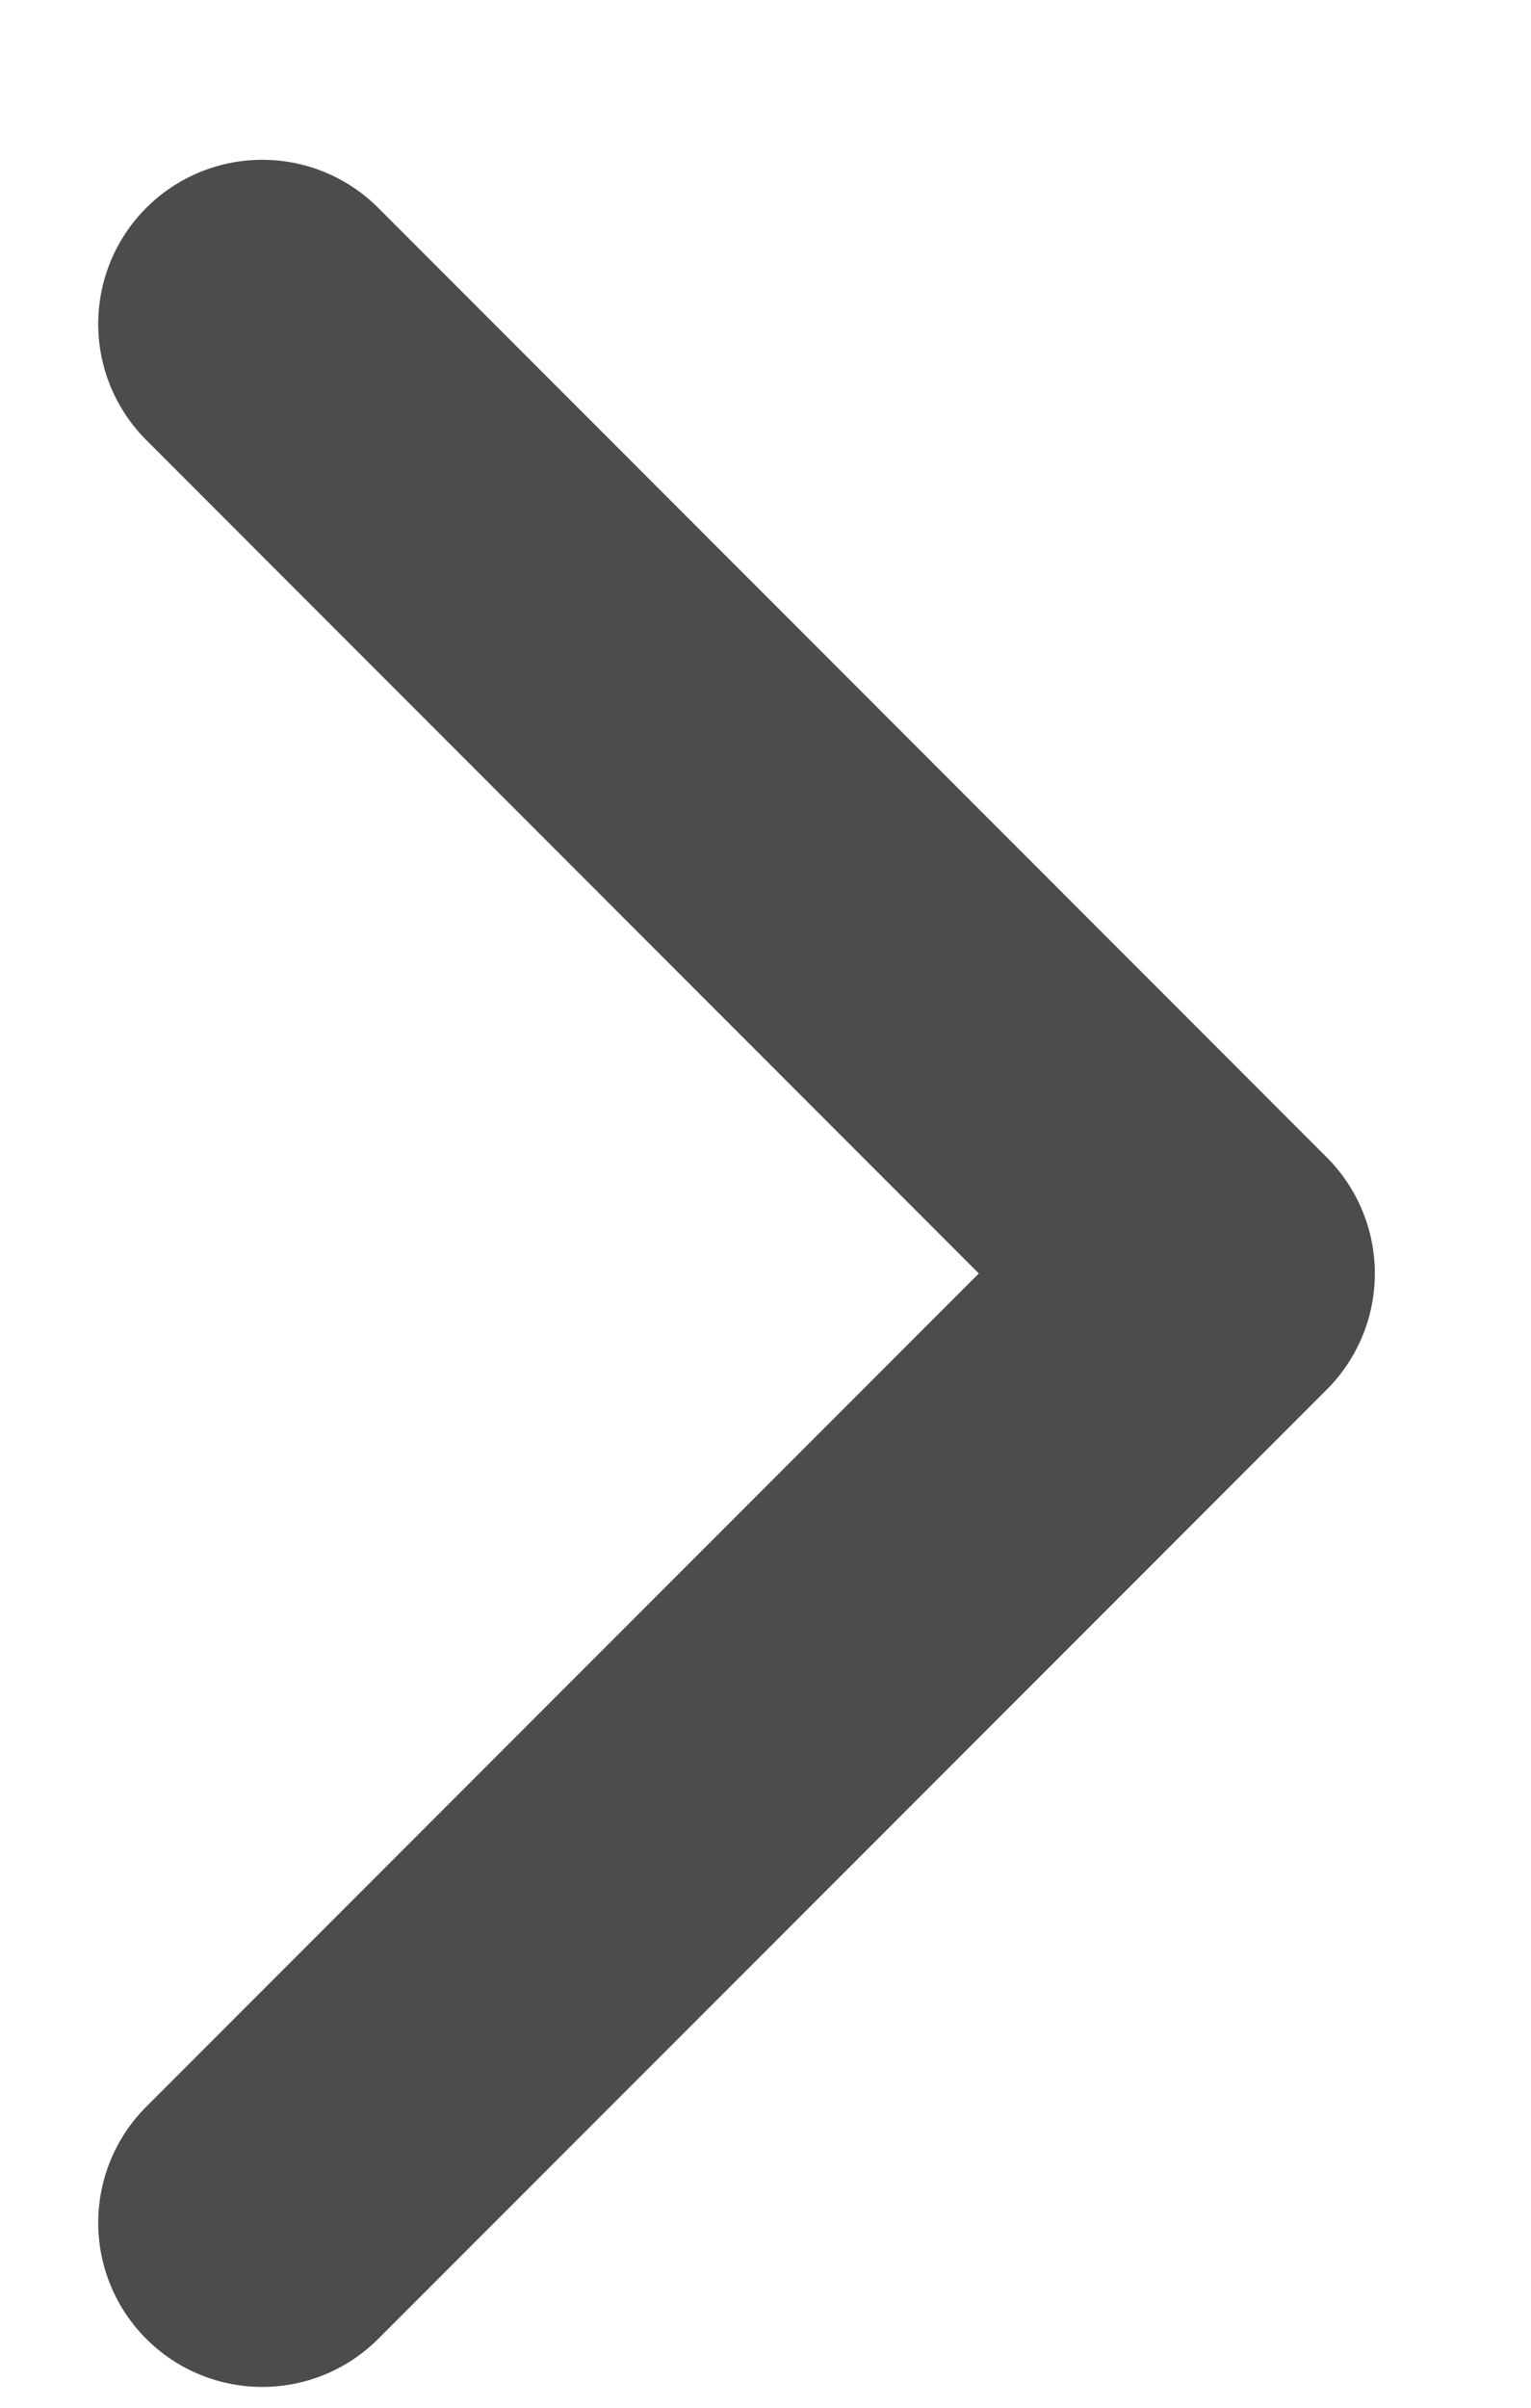 <?xml version="1.0" encoding="UTF-8" standalone="no"?><svg width='7' height='11' viewBox='0 0 7 11' fill='none' xmlns='http://www.w3.org/2000/svg'>
<path d='M1.199 10.155L5.536 5.818L1.199 1.48' stroke='black' stroke-opacity='0.7' stroke-width='1.5' stroke-linecap='round' stroke-linejoin='round'/>
</svg>
